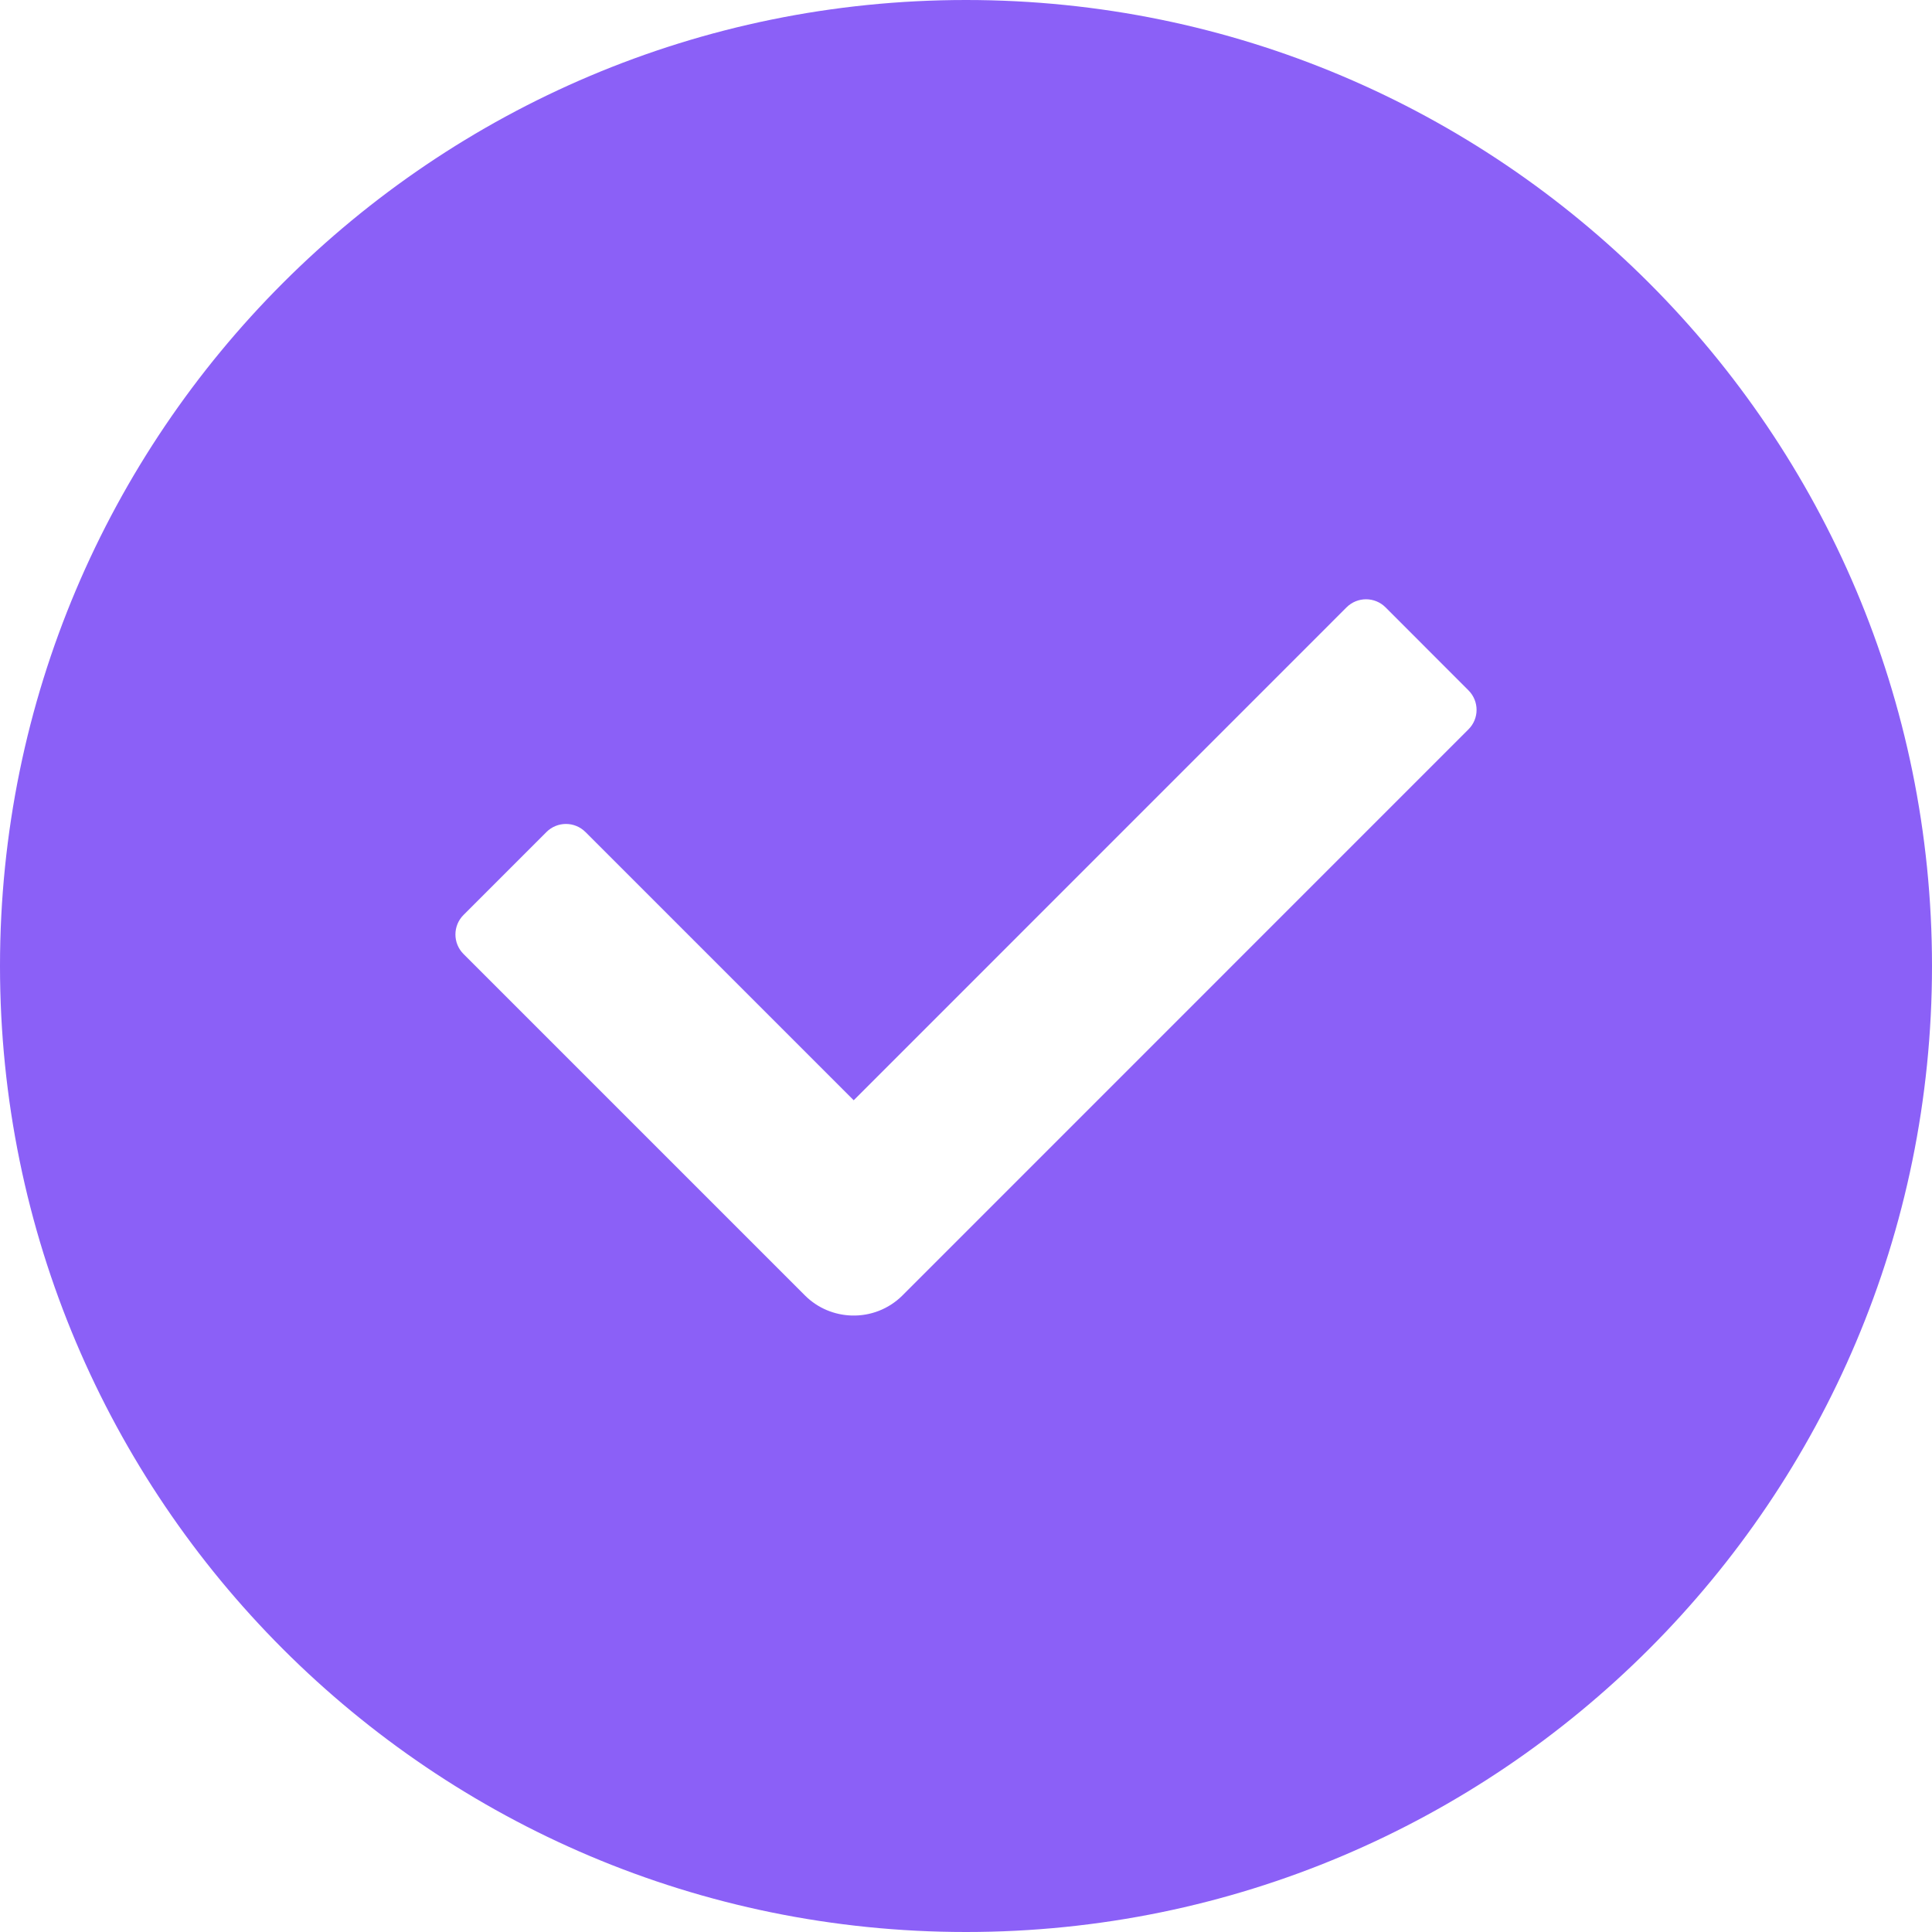 <svg xmlns="http://www.w3.org/2000/svg" width="24" height="24" viewBox="0 0 24 24" fill="none">
  <path d="M24 12C24 18.627 18.627 24 12 24C5.373 24 0 18.627 0 12C0 5.373 5.373 0 12 0C18.627 0 24 5.373 24 12ZM10.582 16.342C10.809 16.348 11.038 16.265 11.212 16.091L18.242 9.06C18.376 8.927 18.376 8.71 18.242 8.576L17.212 7.545C17.078 7.411 16.861 7.411 16.727 7.545L10.605 13.668L7.273 10.336C7.139 10.202 6.922 10.202 6.788 10.336L5.758 11.366C5.624 11.5 5.624 11.717 5.758 11.851L9.998 16.091C10.159 16.253 10.37 16.336 10.582 16.342Z" fill="#8B60F7"/>
</svg>